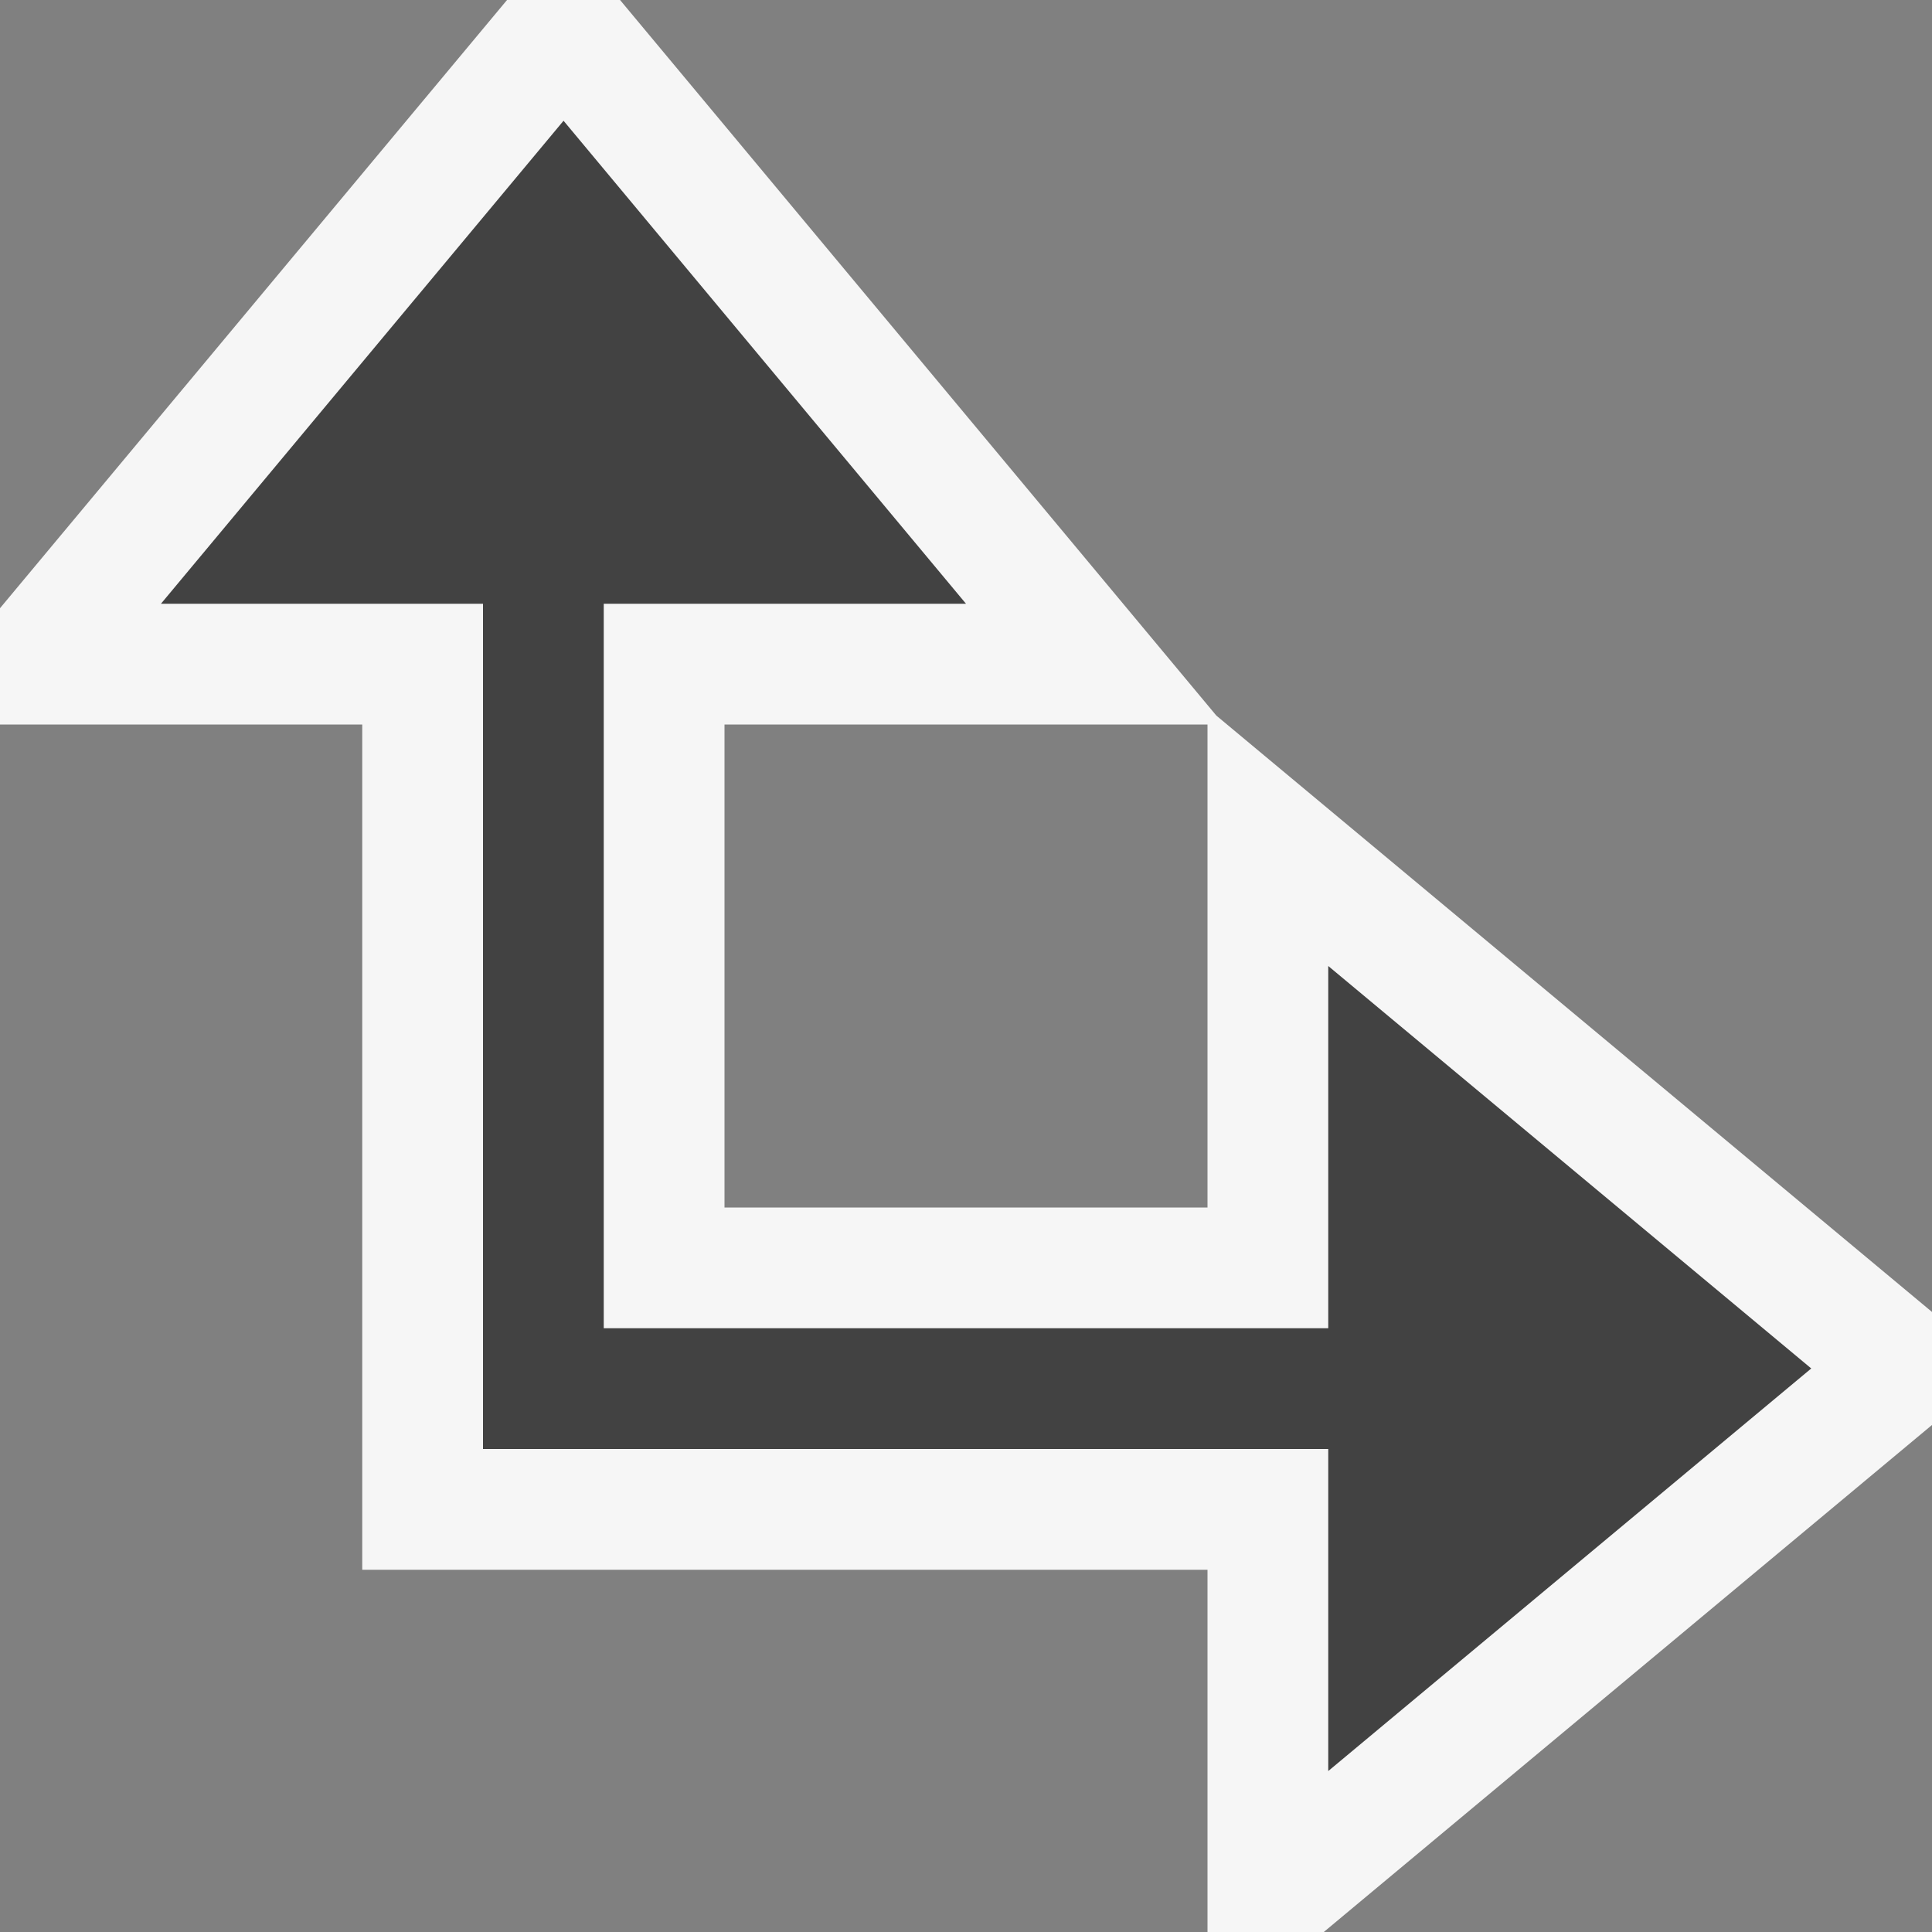<svg xmlns="http://www.w3.org/2000/svg" viewBox="0 0 16 16"><rect x="0" y="0" width="16" height="16" fill="#808080" stroke="none"/><style>.st0{opacity:0}.st0,.st1{fill:#f6f6f6}.st2{fill:#424242}</style><g id="outline"><path class="st0" d="M0 0h16v16H0z"/><path class="st1" d="M3 6v7h7v3h.963L16 11.801v-.936l-5.927-4.939L5.135 0h-.936L0 5.037V6h3zm3 0h4v4H6V6z"/></g><path class="st2" d="M11 14.667V12H4V5H1.333l3.334-4L8 5H5v6h6V8l4 3.333-4 3.334z" id="icon_x5F_bg"/></svg>